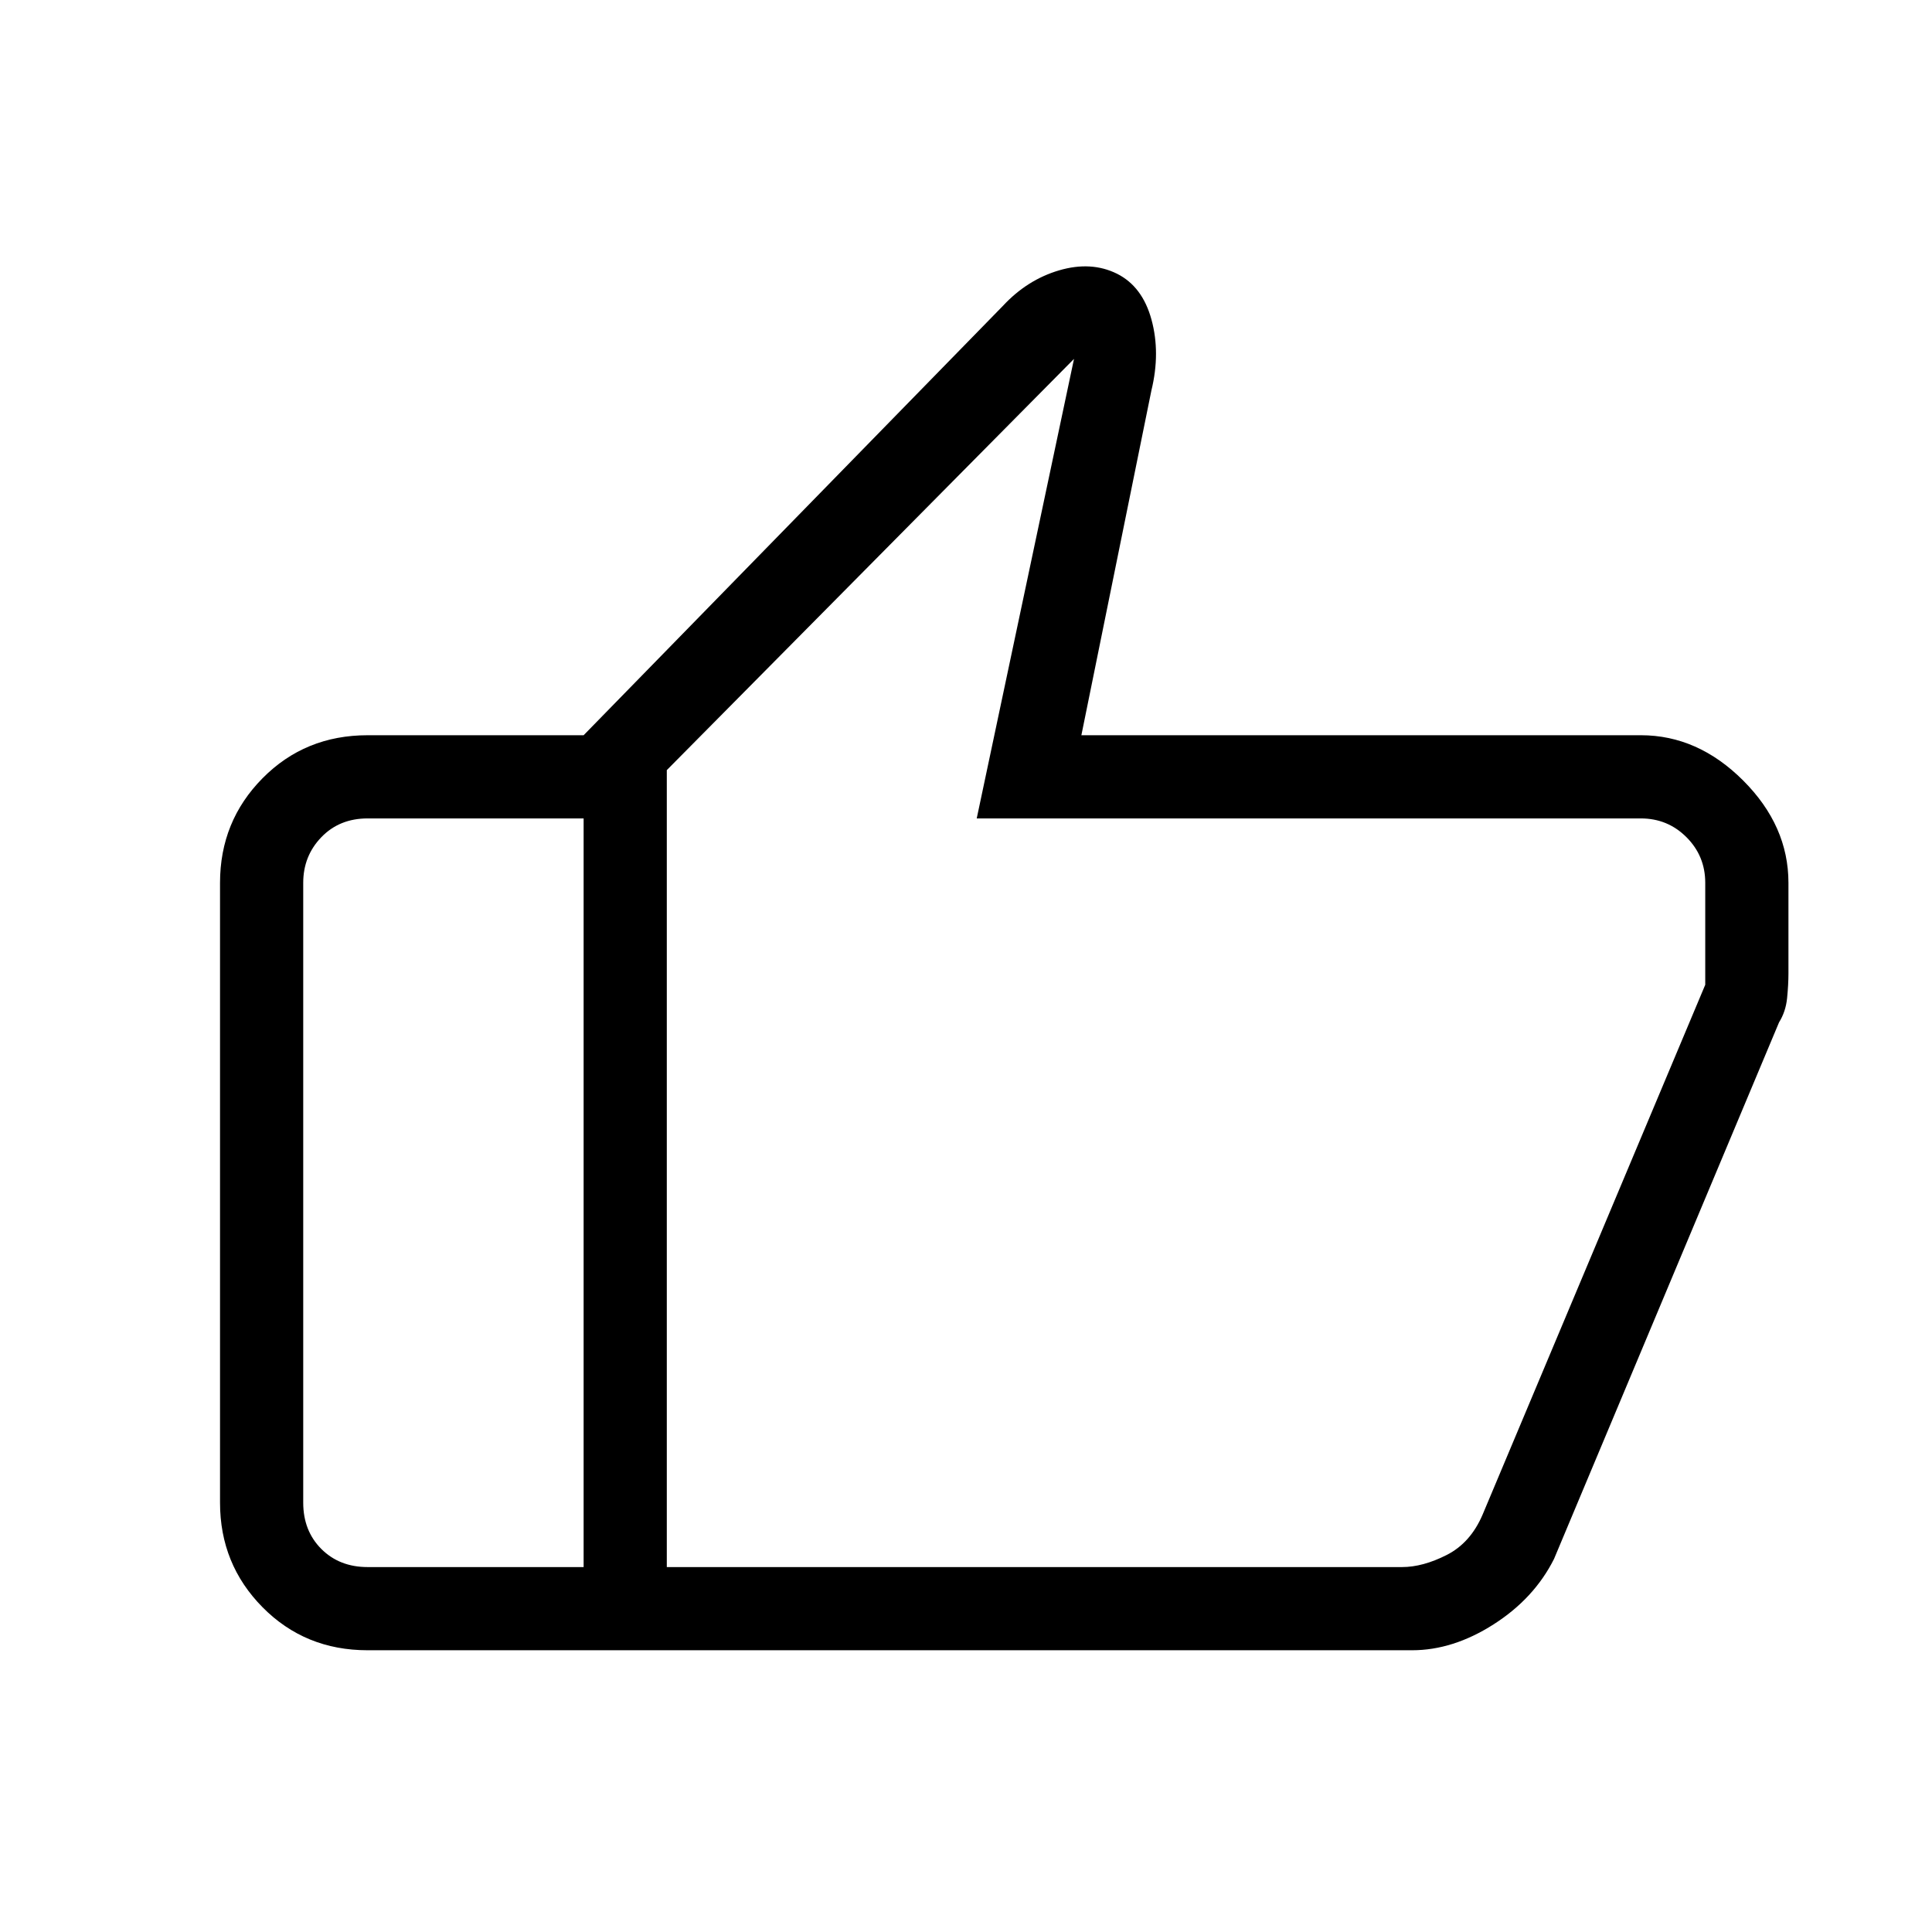 <svg xmlns="http://www.w3.org/2000/svg" height="40" viewBox="0 -960 960 960" width="40"><path d="M815.33-594.67q28.34 0 50.84 22.5 22.5 22.5 22.5 50.84v44.98q0 5.6-.67 12.31-.67 6.71-4 12.04L772.19-185.38q-9.89 19.67-30.04 32.52Q722.01-140 701.66-140H290v-454.67L498.33-808q12.07-13 27.96-17.67 15.89-4.66 28.71 1.67 12.67 6.33 17.17 22.83 4.5 16.5-.04 35.17l-34.8 171.33h278Zm-484 17.34v396h365.34q10.33 0 22.16-6 11.84-6 17.84-20l110.66-263.34v-50.66q0-13.34-9.33-22.67-9.33-9.33-22.67-9.33h-330l48.34-228.34-202.34 204.34ZM182.67-140q-31.1 0-52.22-21.38-21.12-21.37-21.12-51.95v-308q0-30.59 21.12-51.96 21.12-21.38 52.22-21.38H290v41.34H182.67q-14 0-23 9.33t-9 22.67v308q0 14 9 23t23 9H290V-140H182.67Zm148.66-41.33v-396 396Z"/></svg>